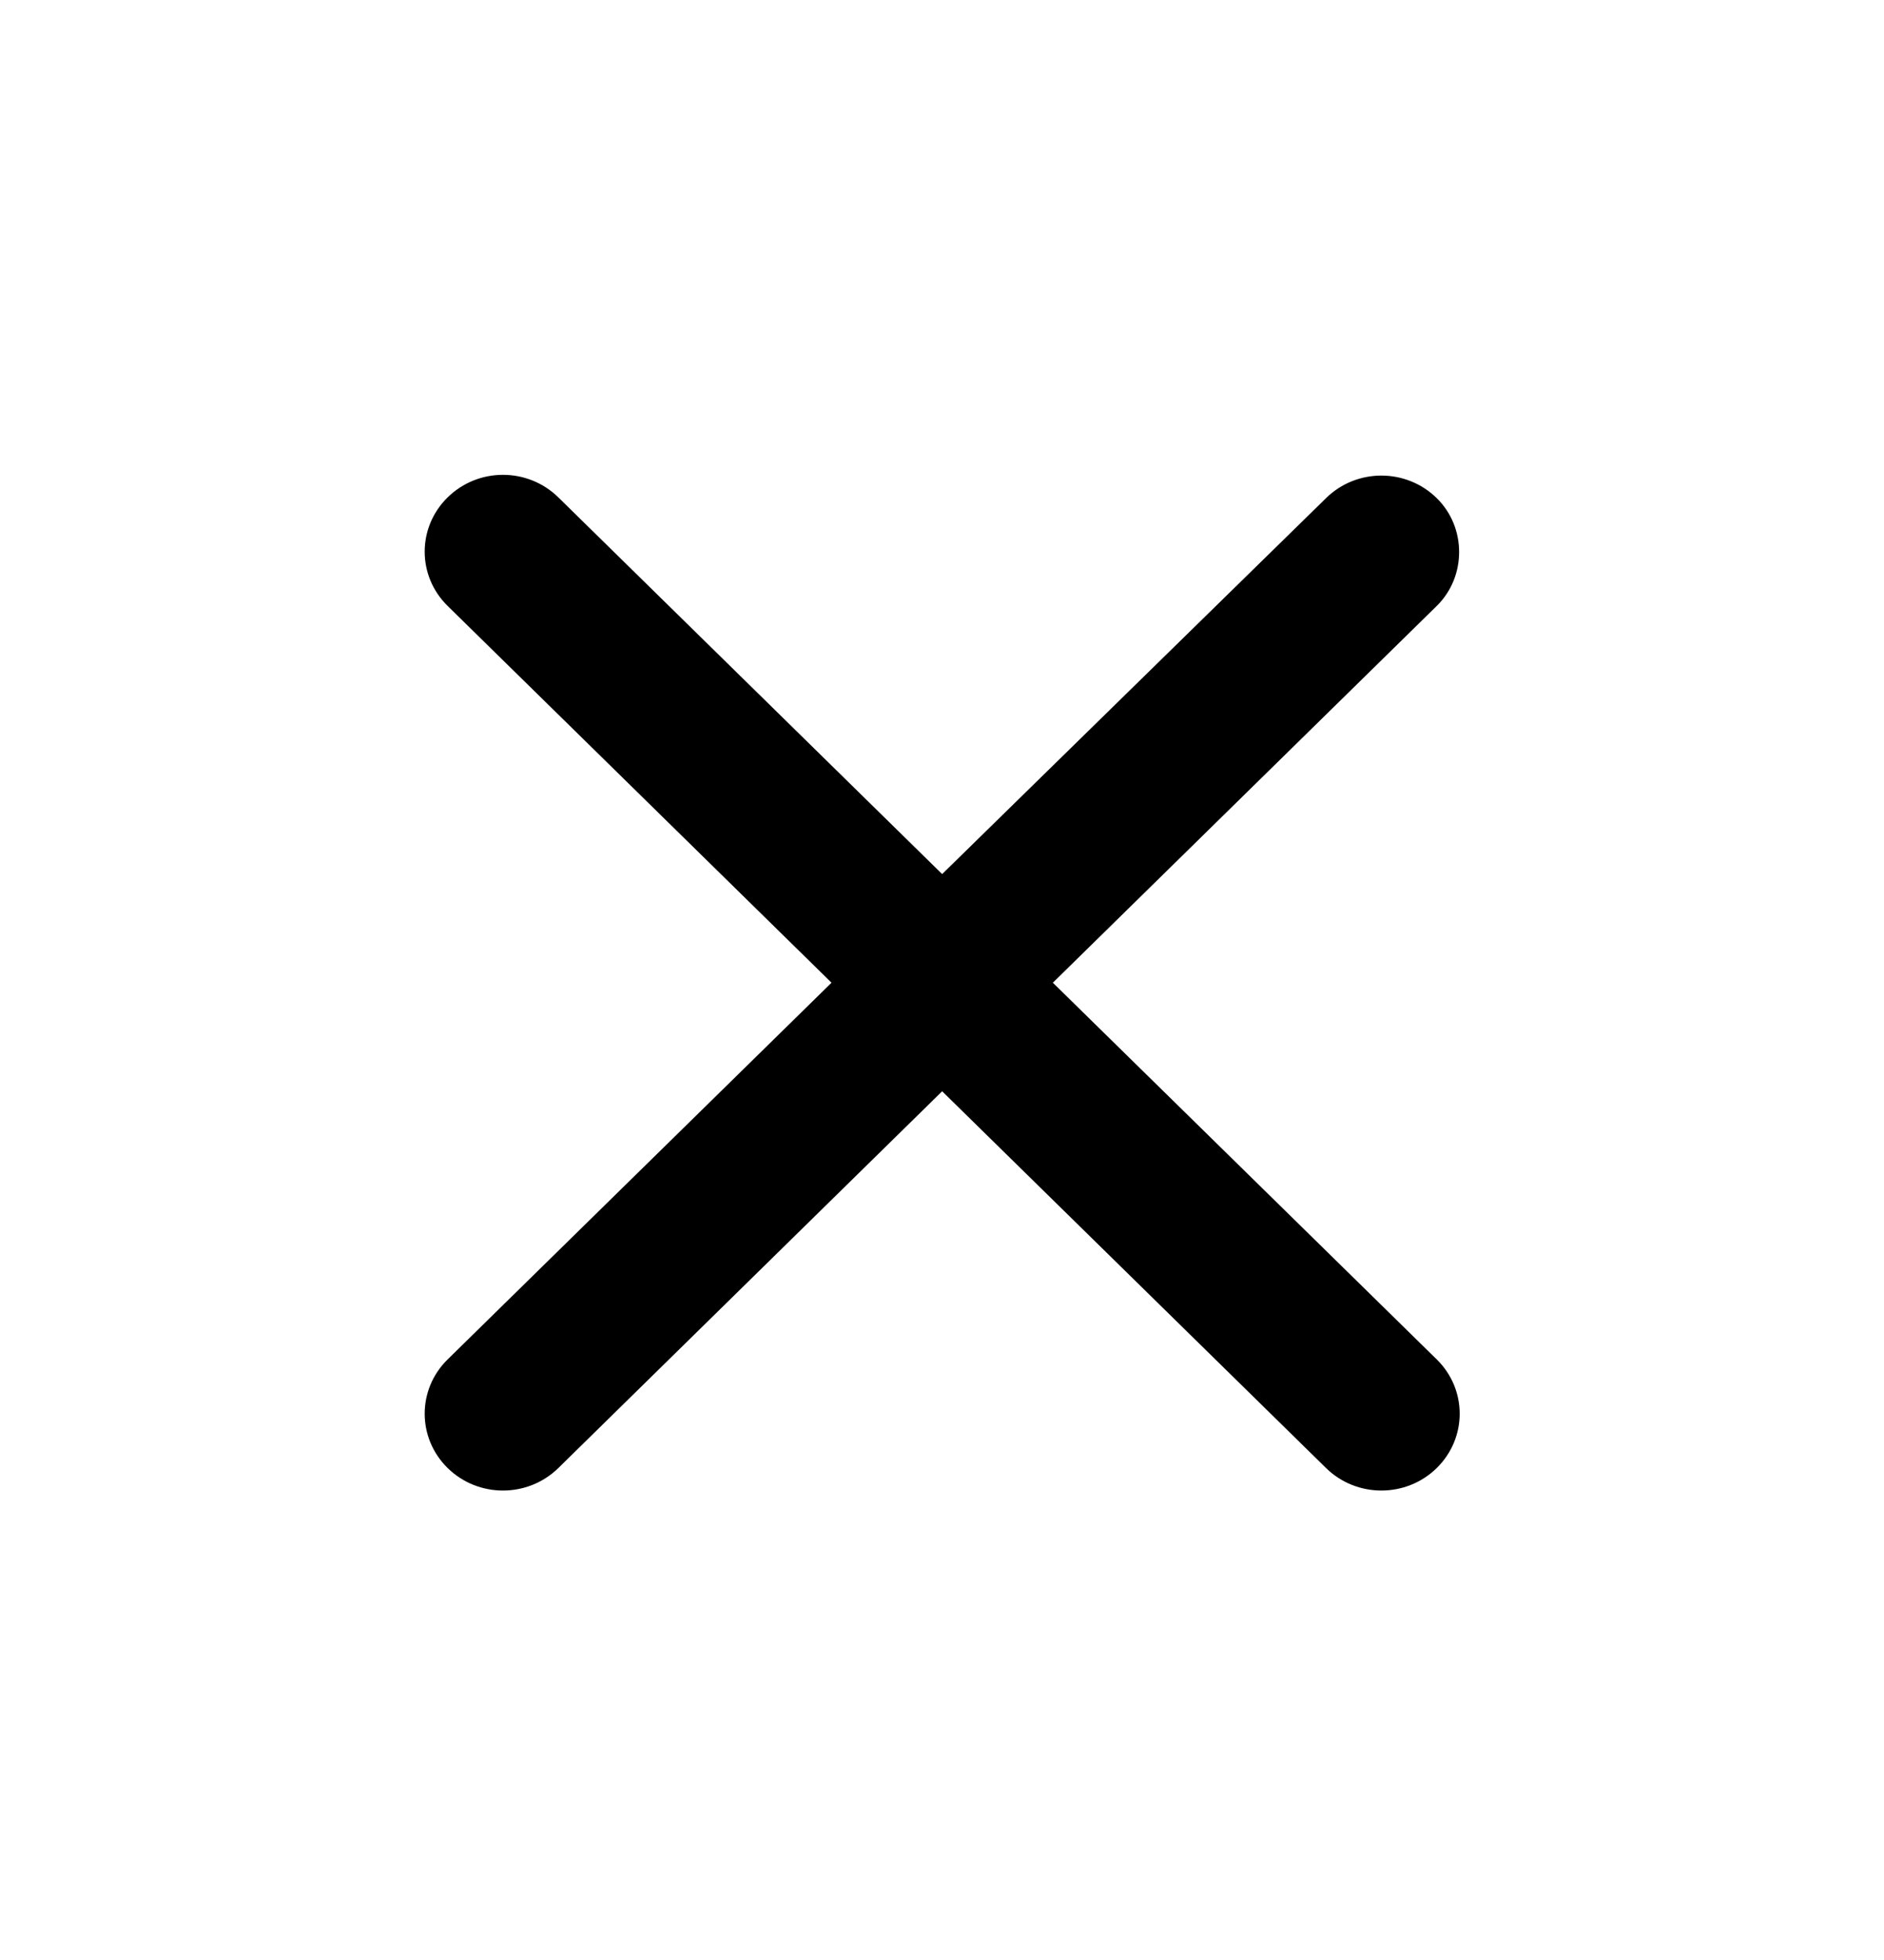 <svg width="25" height="26" viewBox="0 0 25 26" fill="none" xmlns="http://www.w3.org/2000/svg">
<path d="M19.065 6.608C18.659 6.209 18.002 6.209 17.596 6.608L12.502 11.595L7.409 6.598C7.002 6.199 6.346 6.199 5.94 6.598C5.534 6.996 5.534 7.64 5.94 8.038L11.034 13.036L5.94 18.033C5.534 18.431 5.534 19.075 5.94 19.474C6.346 19.872 7.002 19.872 7.409 19.474L12.502 14.476L17.596 19.474C18.002 19.872 18.659 19.872 19.065 19.474C19.471 19.075 19.471 18.431 19.065 18.033L13.971 13.036L19.065 8.038C19.461 7.65 19.461 6.996 19.065 6.608Z" fill="black"/>
</svg>
